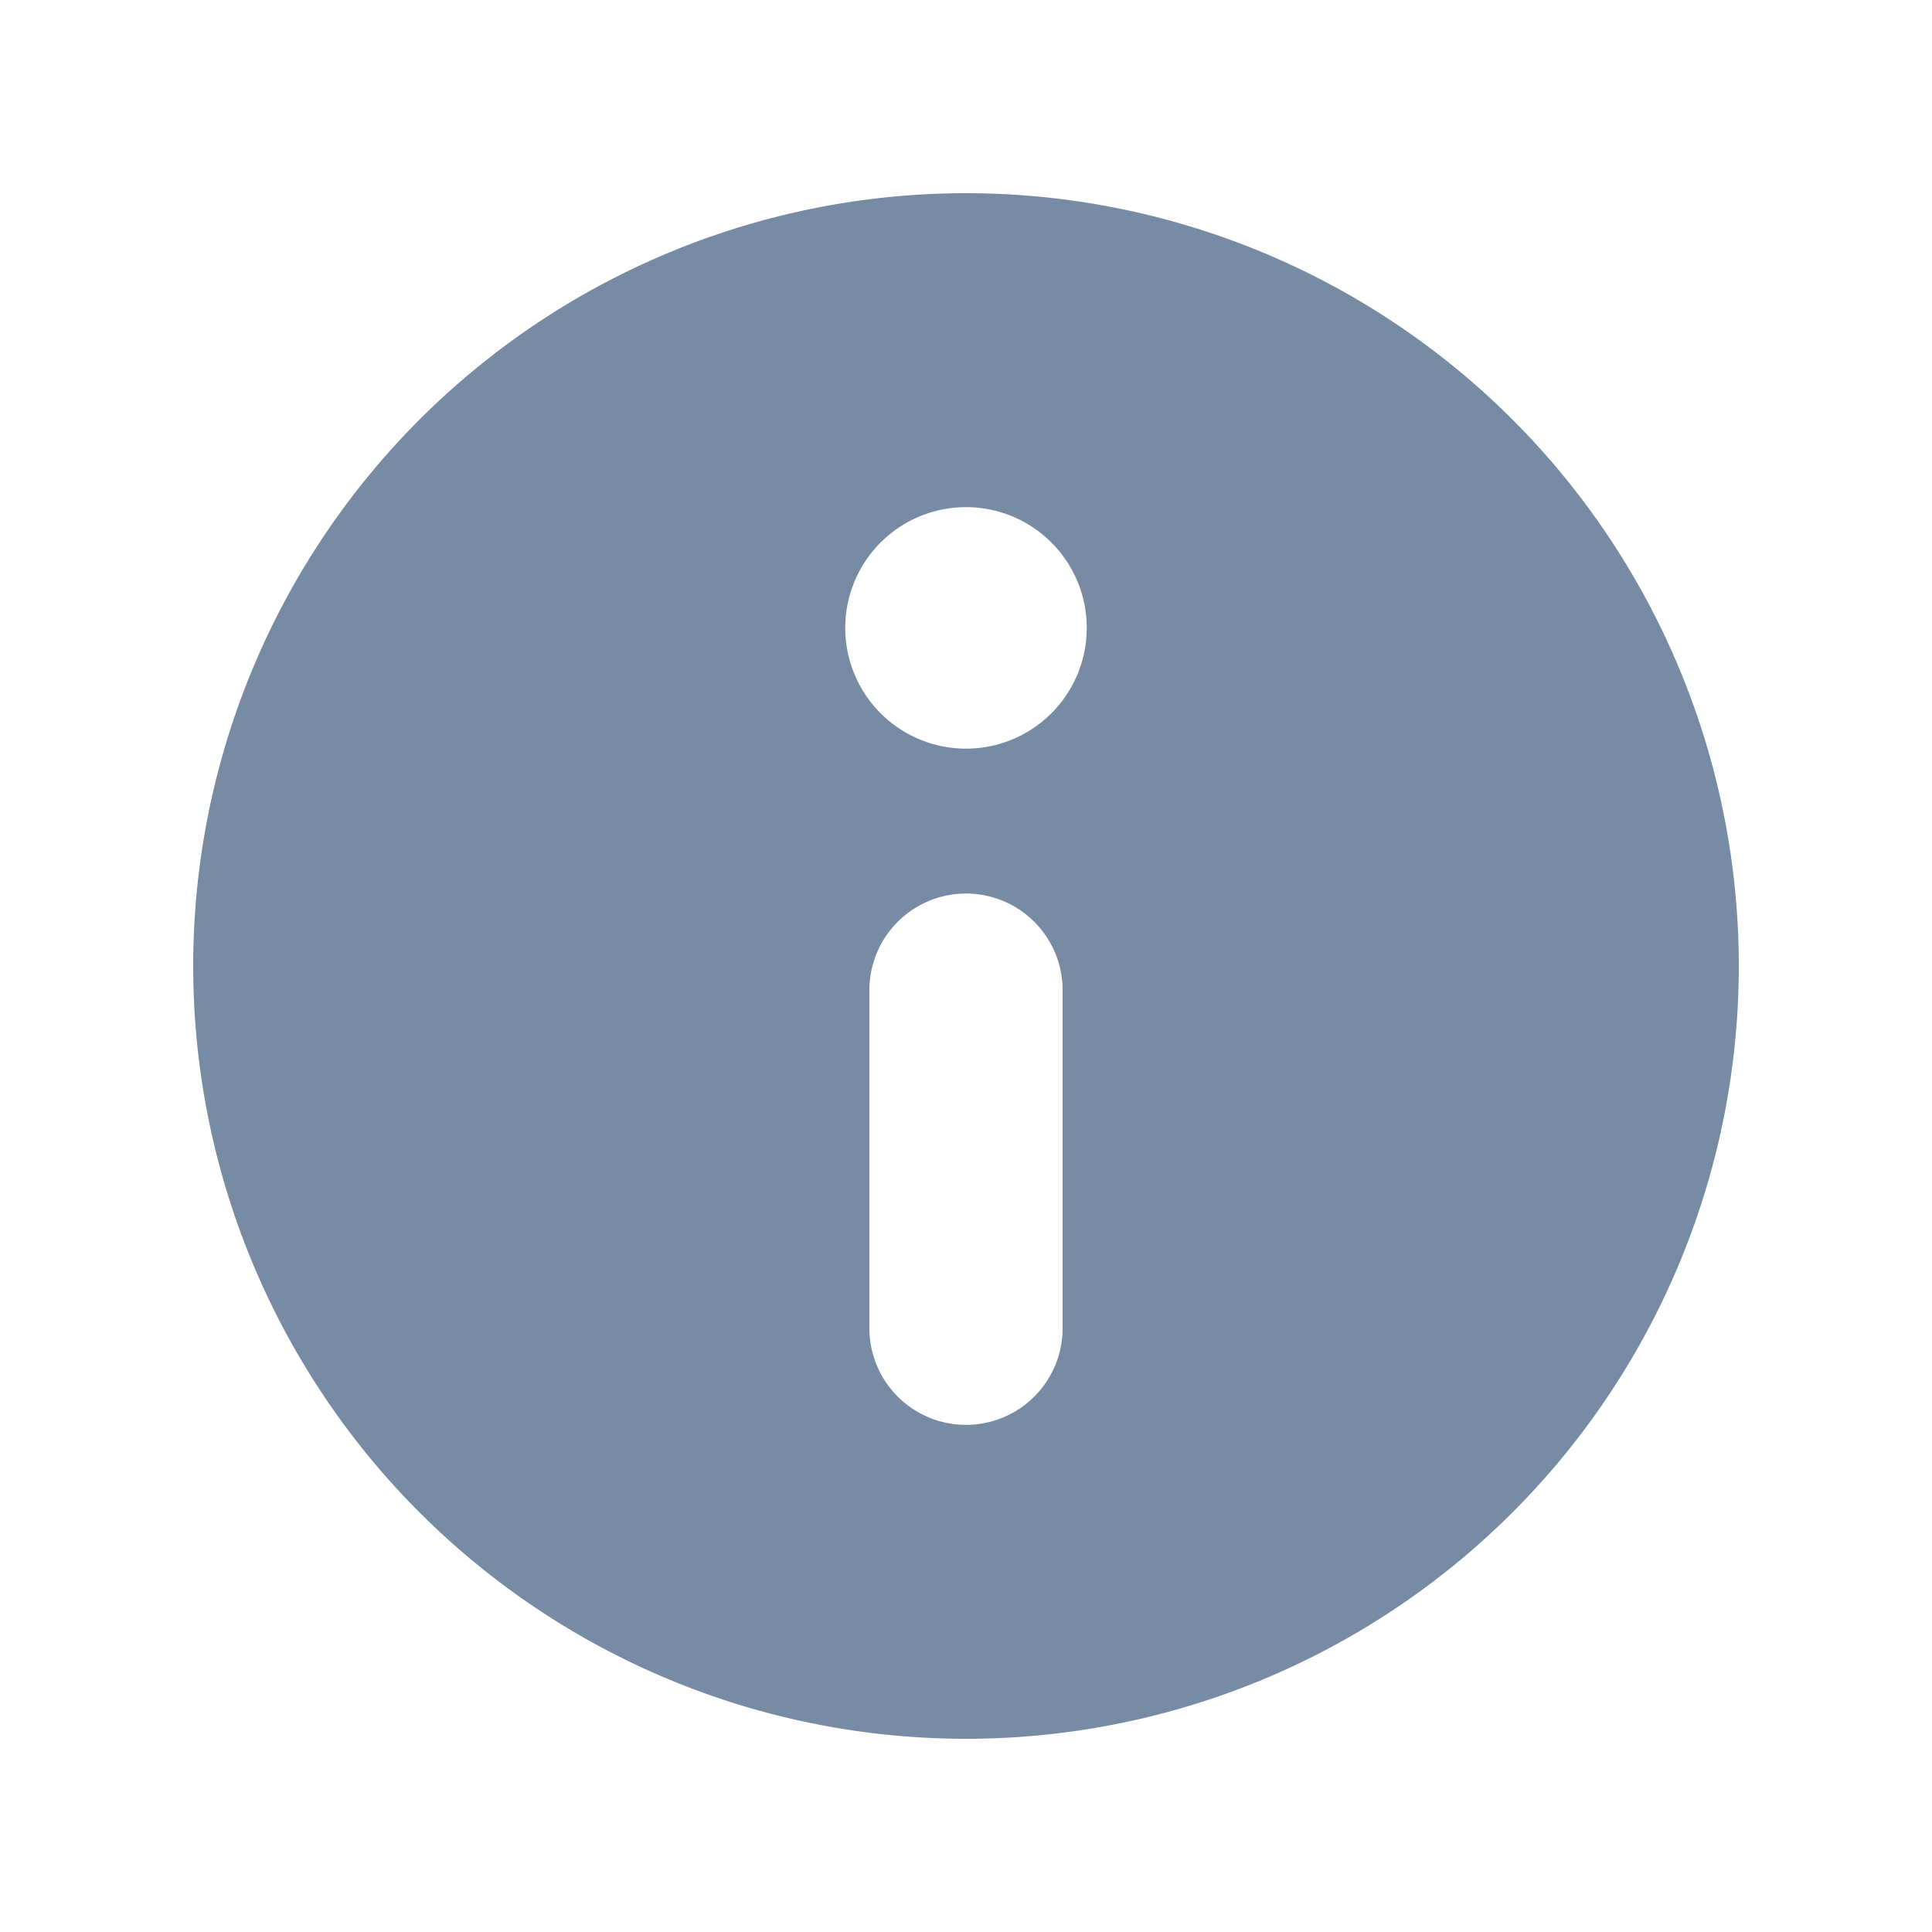 <svg xmlns="http://www.w3.org/2000/svg" width="20" height="20" fill="none"><path fill="#788BA5" fill-rule="evenodd" d="M18 10a8 8 0 1 1-16 0 8 8 0 0 1 16 0m-6.75-3.5a1.25 1.25 0 1 1-2.5 0 1.25 1.25 0 0 1 2.5 0M11 10.25a1 1 0 1 0-2 0v3.5a1 1 0 1 0 2 0z" clip-rule="evenodd"/></svg>